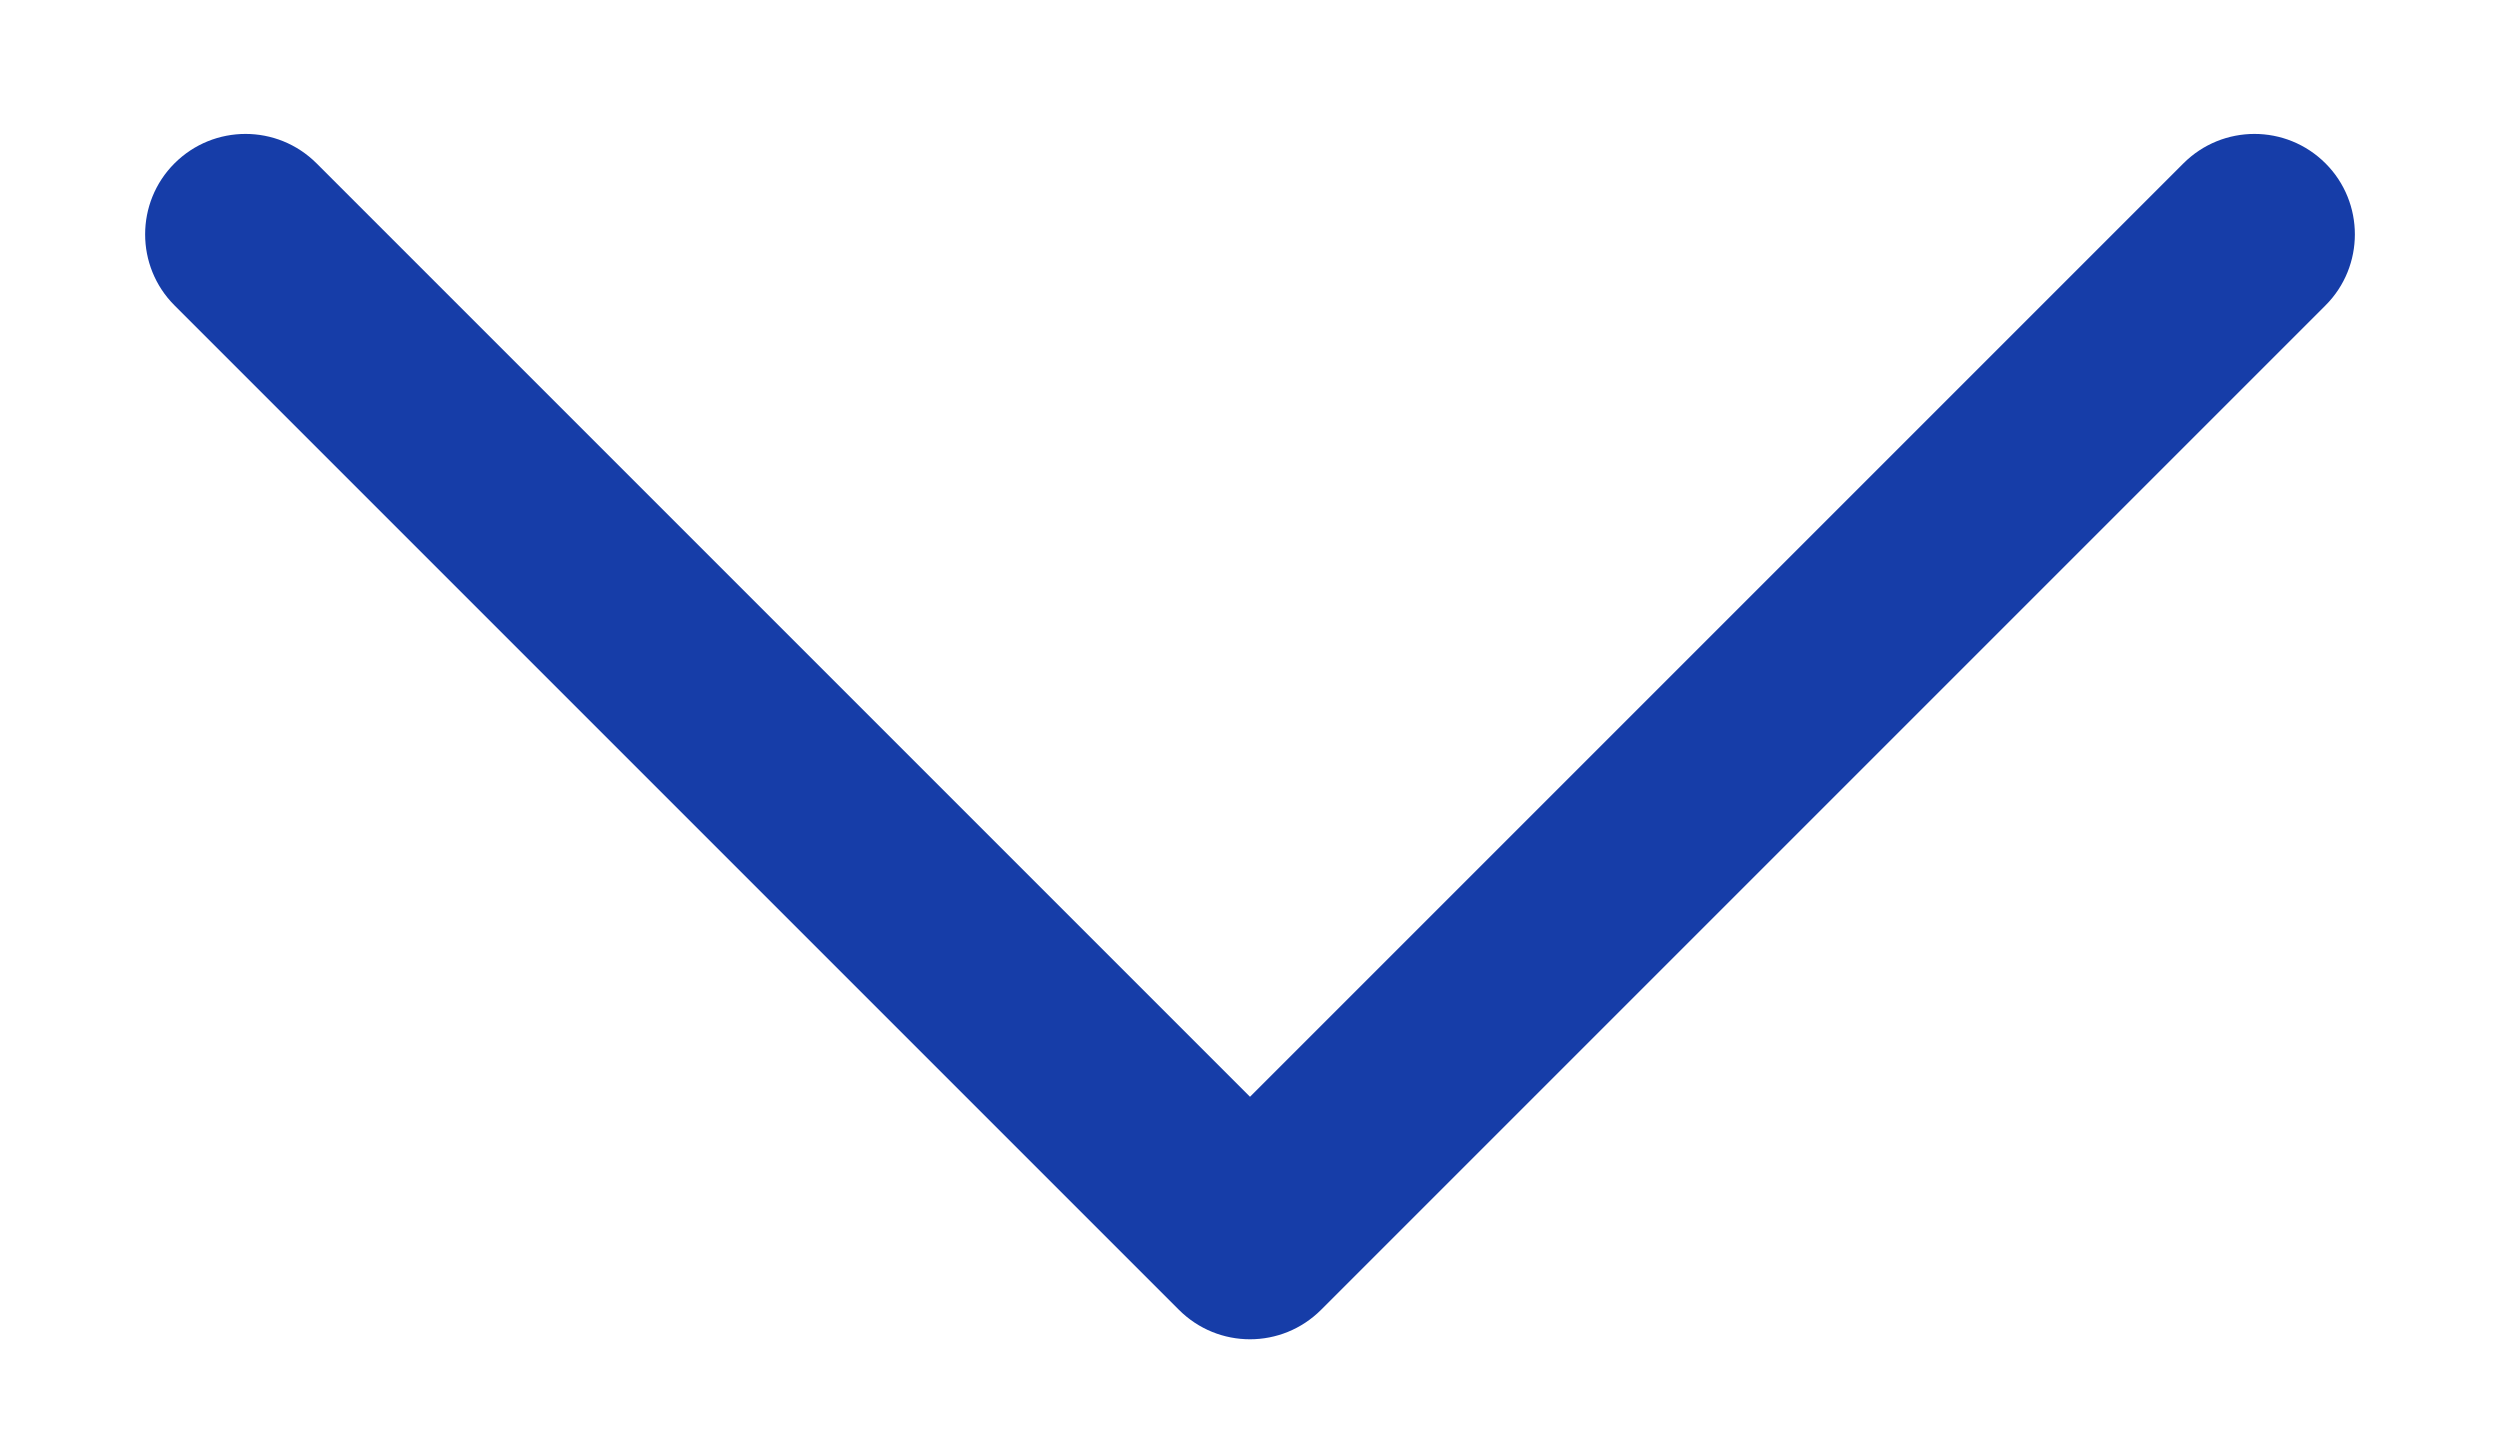 <svg width="14" height="8" viewBox="0 0 14 8" fill="none" xmlns="http://www.w3.org/2000/svg">
<path fill-rule="evenodd" clip-rule="evenodd" d="M0.977 0.915C1.197 0.695 1.553 0.695 1.773 0.915L7 6.142L12.227 0.915C12.447 0.695 12.803 0.695 13.023 0.915C13.242 1.134 13.242 1.491 13.023 1.71L7.398 7.335C7.178 7.555 6.822 7.555 6.602 7.335L0.977 1.71C0.758 1.491 0.758 1.134 0.977 0.915Z" fill="#163DA8"/>
</svg>

